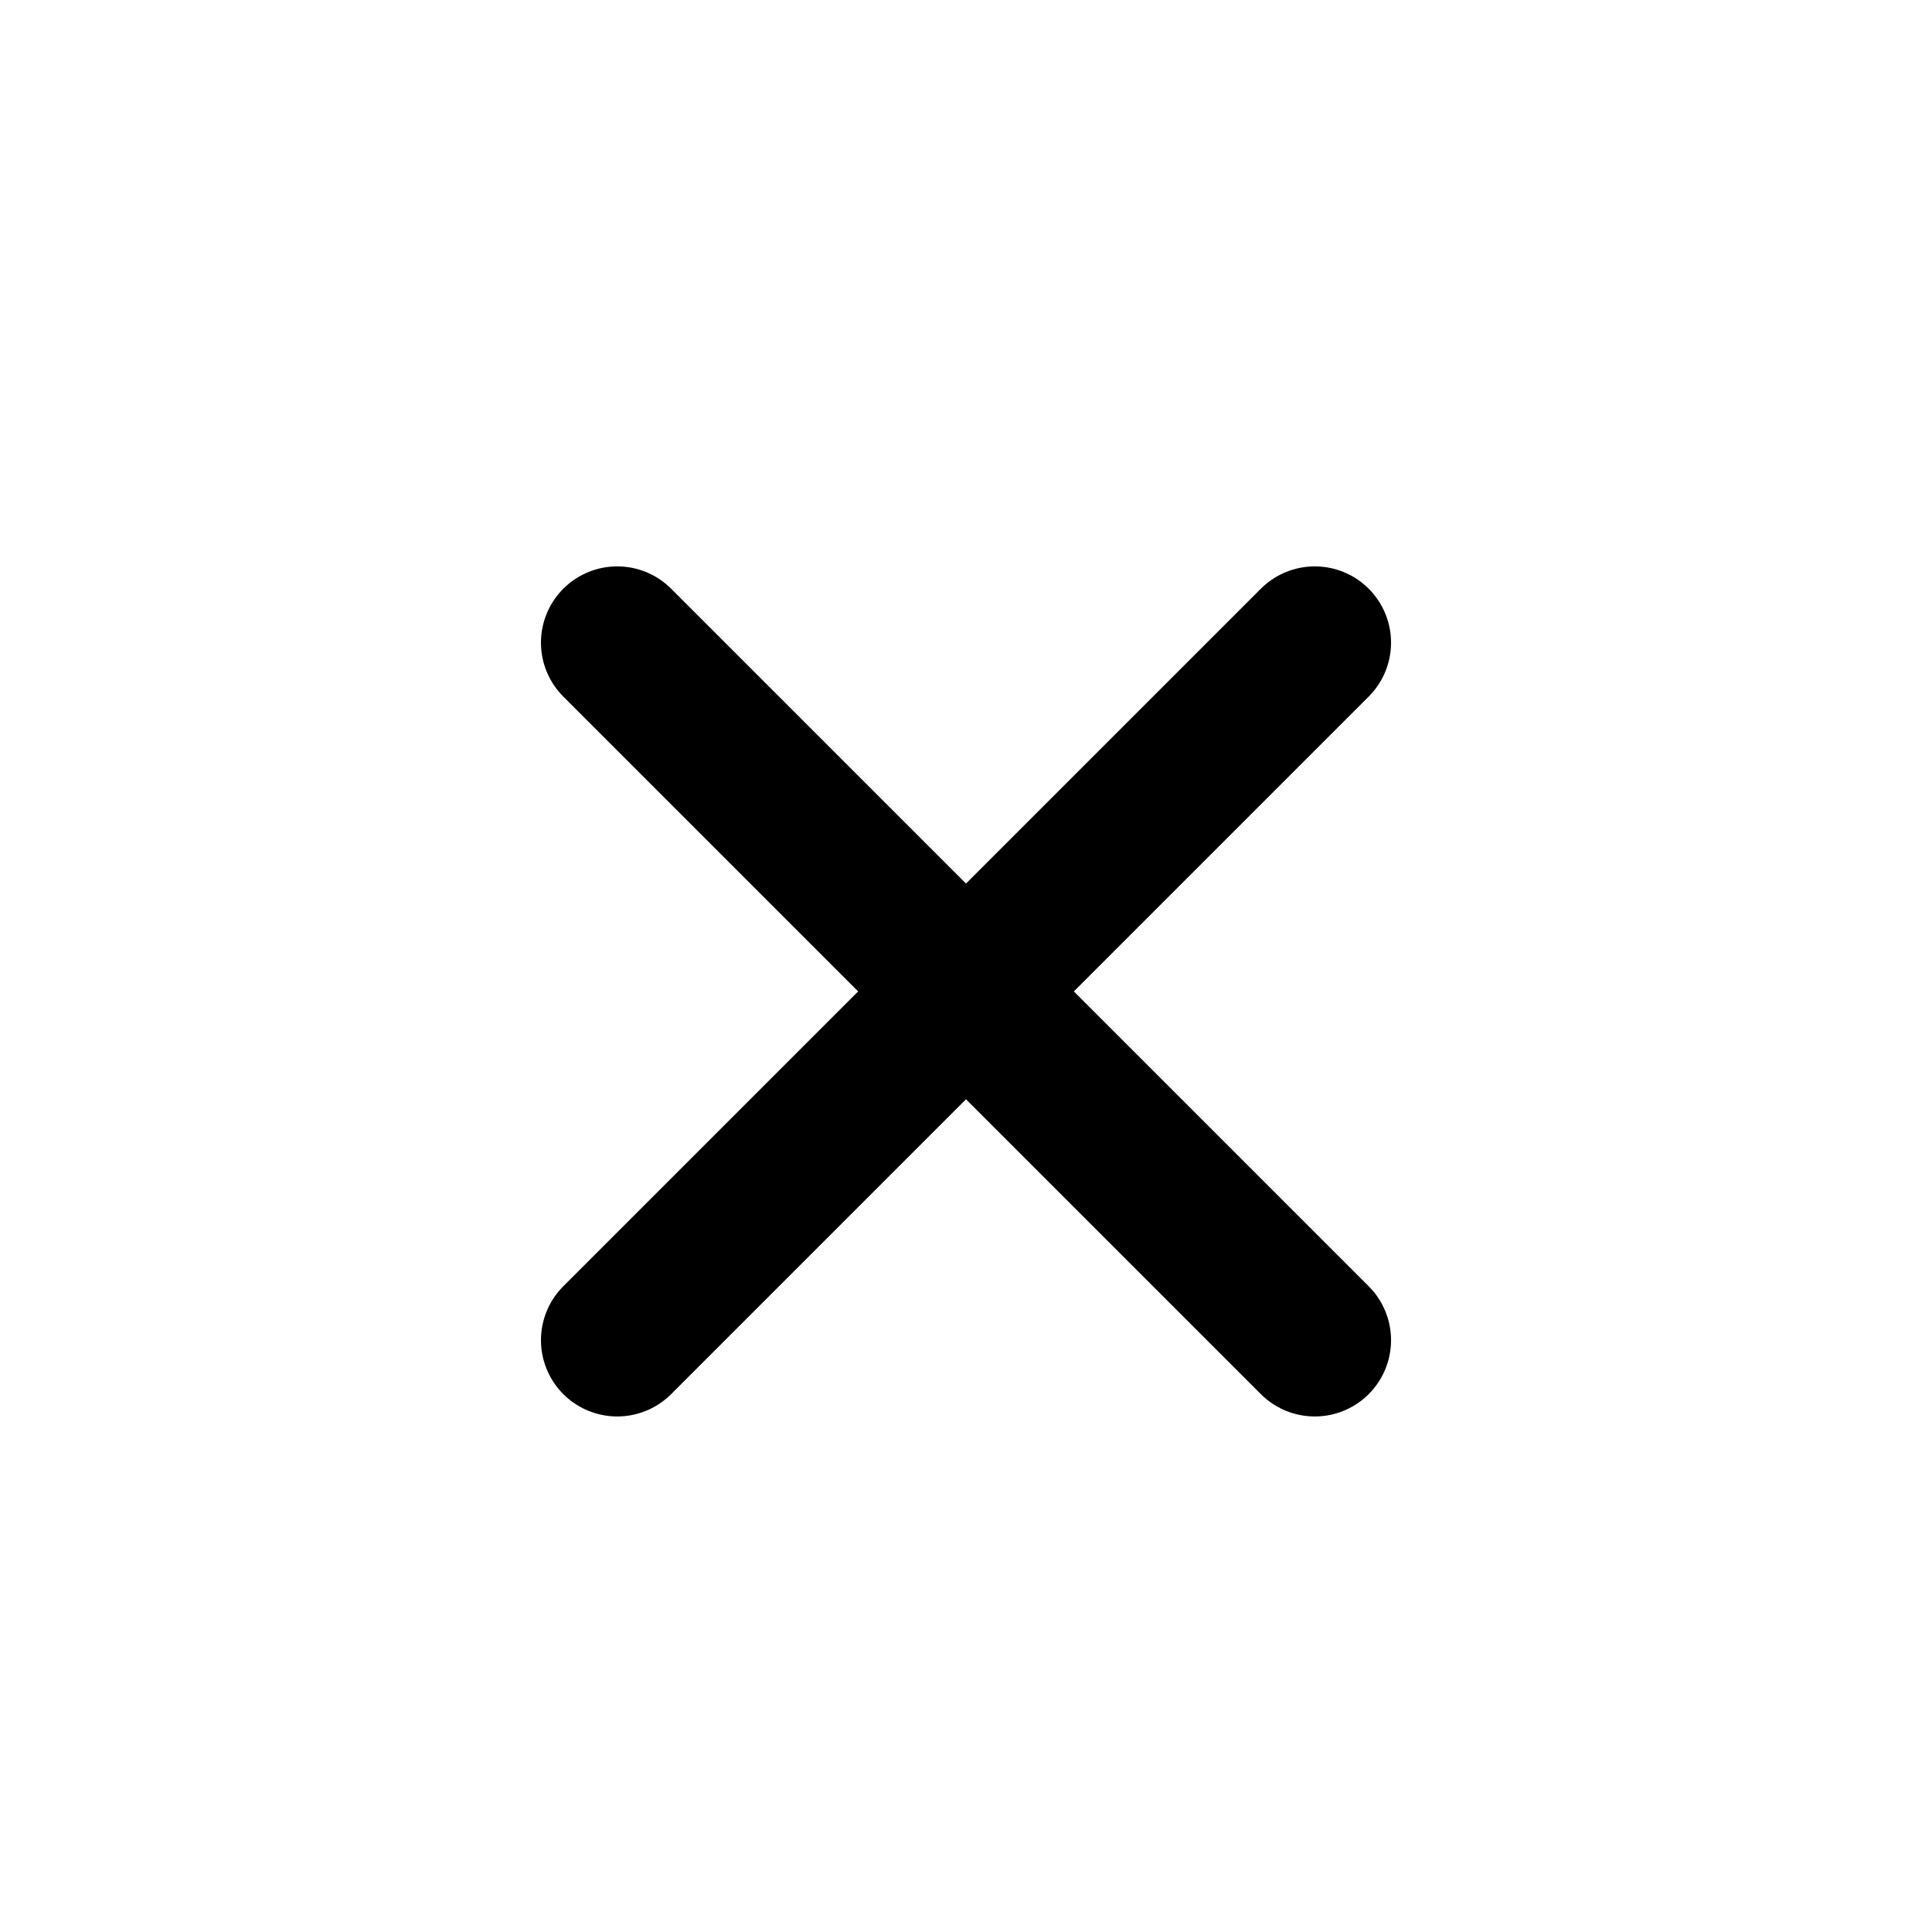 <svg xmlns="http://www.w3.org/2000/svg" width="38" height="38" viewBox="0 0 38 38"><g transform="translate(-1 -1)"><circle cx="19" cy="19" r="19" transform="translate(1 1)" fill="none"/><line x2="19.403" transform="translate(13.14 13.64) rotate(45)" fill="none" stroke="#000" stroke-linecap="round" stroke-width="3"/><line x2="19.403" transform="translate(26.86 13.64) rotate(135)" fill="none" stroke="#000" stroke-linecap="round" stroke-width="3"/></g></svg>